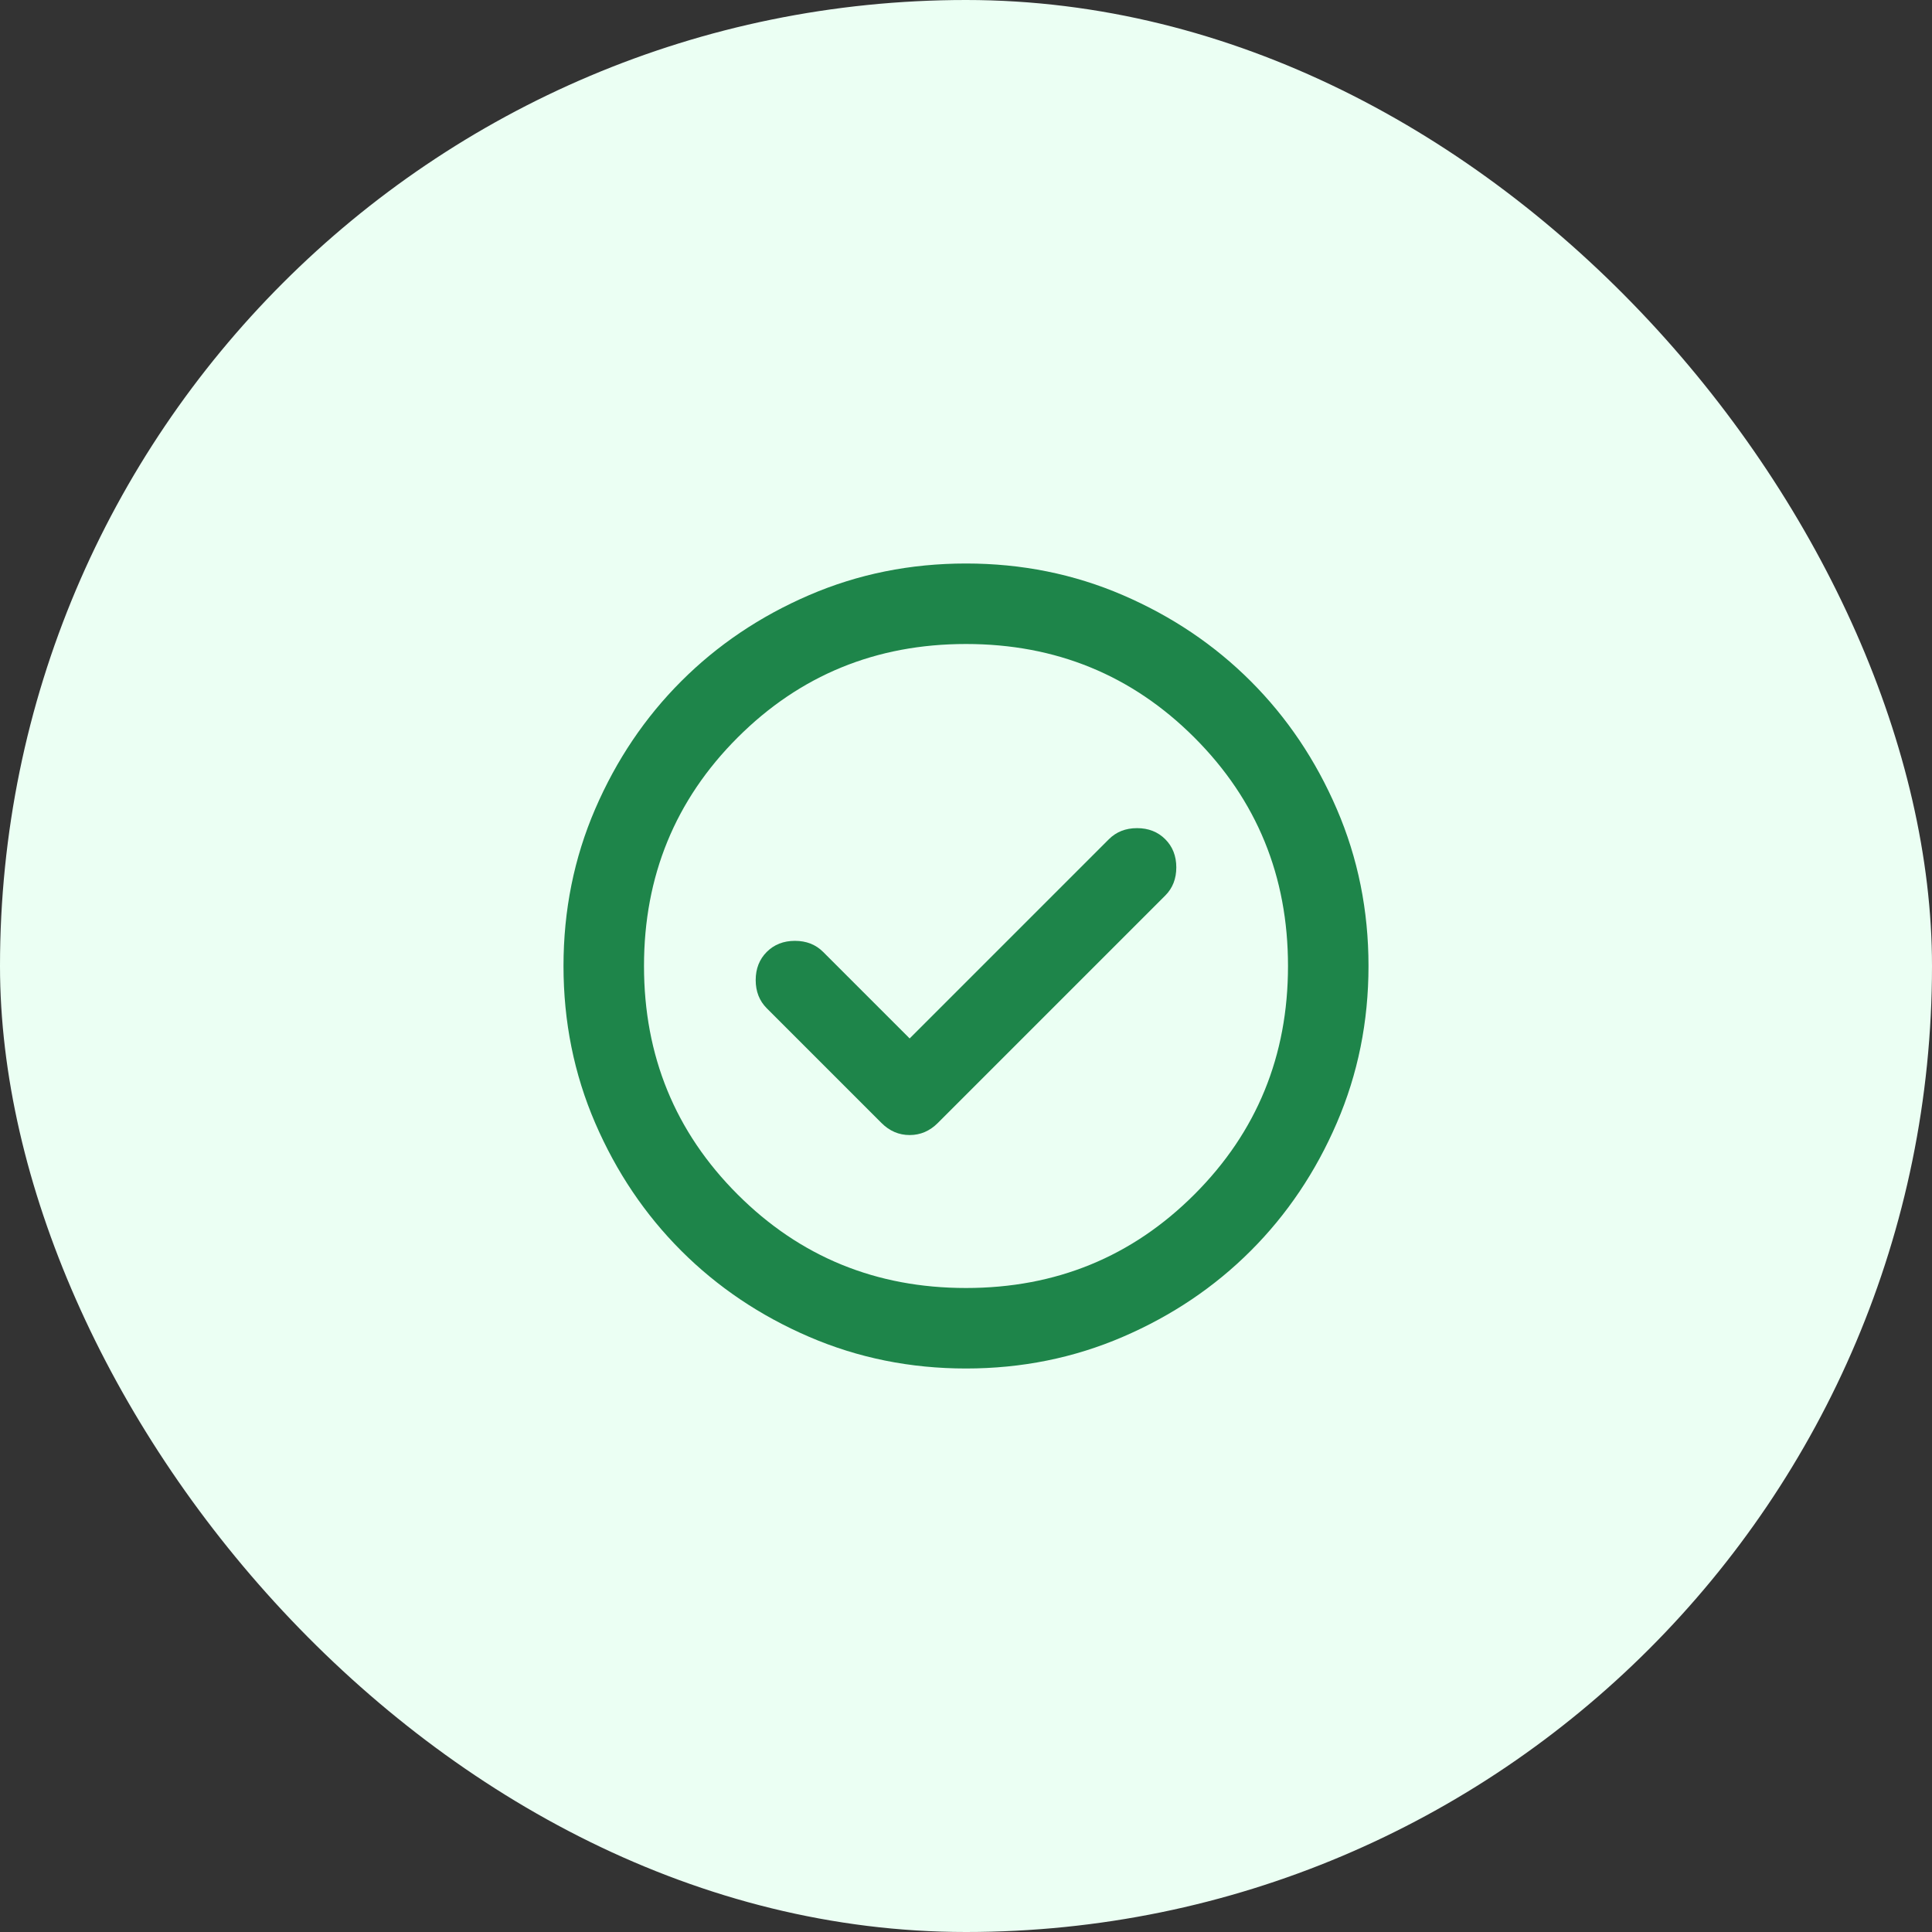 <svg width="48" height="48" viewBox="0 0 48 48" fill="none" xmlns="http://www.w3.org/2000/svg">
<rect x="0" y="0" width="48" height="48" fill="#333333" stroke="none"/>
<rect width="48" height="48" rx="24" fill="#EBFFF3"/>
<path d="M22.6 25.8L20.45 23.65C20.267 23.467 20.033 23.375 19.75 23.375C19.467 23.375 19.233 23.467 19.05 23.65C18.867 23.833 18.775 24.067 18.775 24.35C18.775 24.633 18.867 24.867 19.05 25.05L21.9 27.9C22.1 28.1 22.333 28.2 22.6 28.2C22.867 28.2 23.1 28.1 23.3 27.9L28.95 22.25C29.133 22.067 29.225 21.833 29.225 21.55C29.225 21.267 29.133 21.033 28.95 20.85C28.767 20.667 28.533 20.575 28.25 20.575C27.967 20.575 27.733 20.667 27.55 20.85L22.6 25.8ZM24 34C22.617 34 21.317 33.737 20.1 33.212C18.883 32.688 17.825 31.975 16.925 31.075C16.025 30.175 15.312 29.117 14.787 27.9C14.262 26.683 14 25.383 14 24C14 22.617 14.262 21.317 14.787 20.1C15.312 18.883 16.025 17.825 16.925 16.925C17.825 16.025 18.883 15.312 20.1 14.787C21.317 14.262 22.617 14 24 14C25.383 14 26.683 14.262 27.9 14.787C29.117 15.312 30.175 16.025 31.075 16.925C31.975 17.825 32.688 18.883 33.212 20.1C33.737 21.317 34 22.617 34 24C34 25.383 33.737 26.683 33.212 27.9C32.688 29.117 31.975 30.175 31.075 31.075C30.175 31.975 29.117 32.688 27.9 33.212C26.683 33.737 25.383 34 24 34ZM24 32C26.233 32 28.125 31.225 29.675 29.675C31.225 28.125 32 26.233 32 24C32 21.767 31.225 19.875 29.675 18.325C28.125 16.775 26.233 16 24 16C21.767 16 19.875 16.775 18.325 18.325C16.775 19.875 16 21.767 16 24C16 26.233 16.775 28.125 18.325 29.675C19.875 31.225 21.767 32 24 32Z" fill="#1E854A"/>
</svg>
